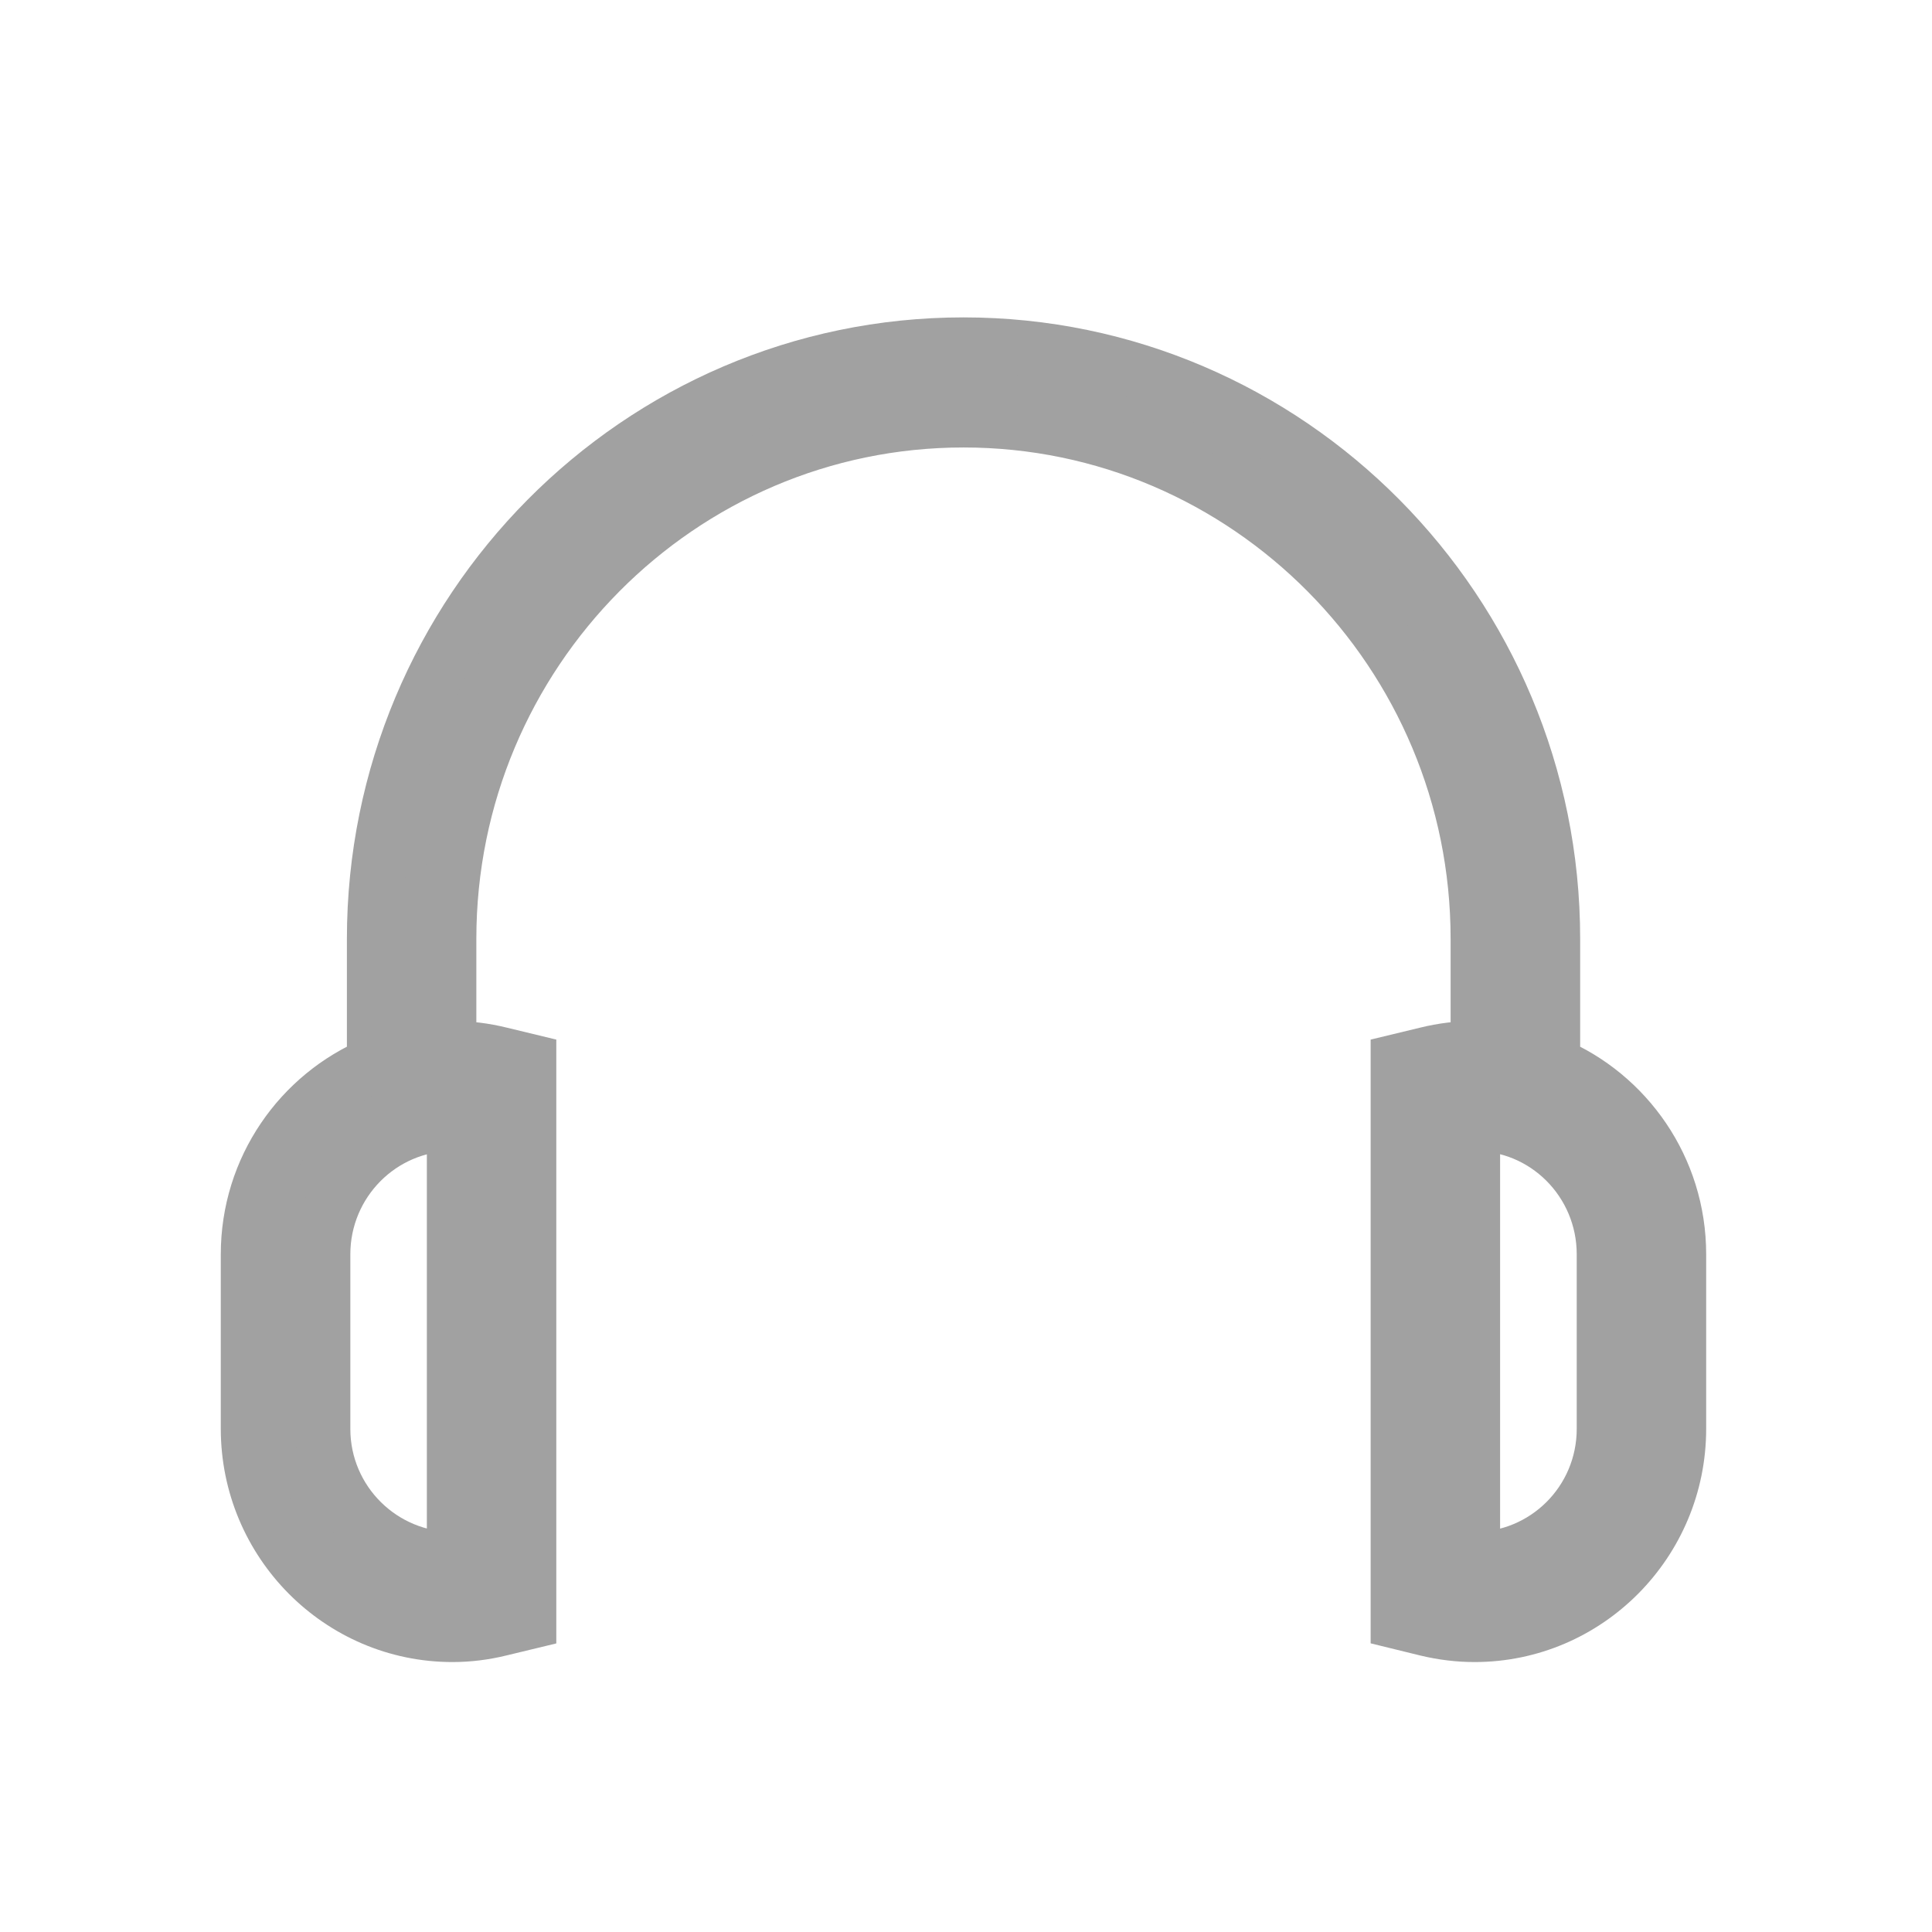 <?xml version="1.0" encoding="UTF-8"?>
<svg width="18px" height="18px" viewBox="0 0 18 18" version="1.1" xmlns="http://www.w3.org/2000/svg" xmlns:xlink="http://www.w3.org/1999/xlink">
    <!-- Generator: Sketch 53.2 (72643) - https://sketchapp.com -->
    <title>icon/18px/heart</title>
    <desc>Created with Sketch.</desc>
    <defs>
        <path d="M14.465,9.915 L14.465,8.747 C14.465,5.696 12.003,3.214 8.977,3.214 C5.951,3.214 3.489,5.696 3.489,8.747 L3.489,9.915 C2.8,10.204 2.314,10.888 2.314,11.686 L2.314,13.311 C2.314,14.368 3.167,15.228 4.216,15.228 C4.362,15.228 4.511,15.21 4.661,15.173 L4.926,15.109 L4.926,9.888 L4.661,9.824 C4.511,9.787 4.361,9.769 4.216,9.769 C4.204,9.769 4.193,9.771 4.181,9.771 L4.181,8.747 C4.181,6.081 6.332,3.912 8.977,3.912 C11.621,3.912 13.772,6.081 13.772,8.747 L13.772,9.771 C13.761,9.771 13.749,9.769 13.738,9.769 C13.592,9.769 13.442,9.787 13.292,9.824 L13.027,9.888 L13.027,15.109 L13.292,15.174 C13.442,15.21 13.592,15.228 13.738,15.228 C14.786,15.228 15.639,14.368 15.639,13.312 L15.639,11.686 C15.639,10.888 15.153,10.204 14.465,9.915 Z M4.234,10.467 L4.234,14.53 C3.559,14.535 3.007,13.99 3.007,13.312 L3.007,11.686 C3.007,11.014 3.549,10.467 4.216,10.467 C4.222,10.467 4.228,10.467 4.234,10.467 Z M14.947,13.312 C14.947,13.99 14.399,14.537 13.719,14.53 L13.719,10.467 C14.397,10.455 14.947,11.007 14.947,11.686 L14.947,13.312 Z" id="path-1"></path>
    </defs>
    <g id="icon/18px/heart" stroke="none" stroke-width="1" fill="none" fill-rule="evenodd">
        <mask id="mask-2" fill="white">
            <use xlink:href="#path-1"></use>
        </mask>
        <use id="Shape" stroke="#A1A1A1" stroke-width="0.514" fill="#A1A1A1" fill-rule="nonzero" xlink:href="#path-1"></use>
    </g>
</svg>